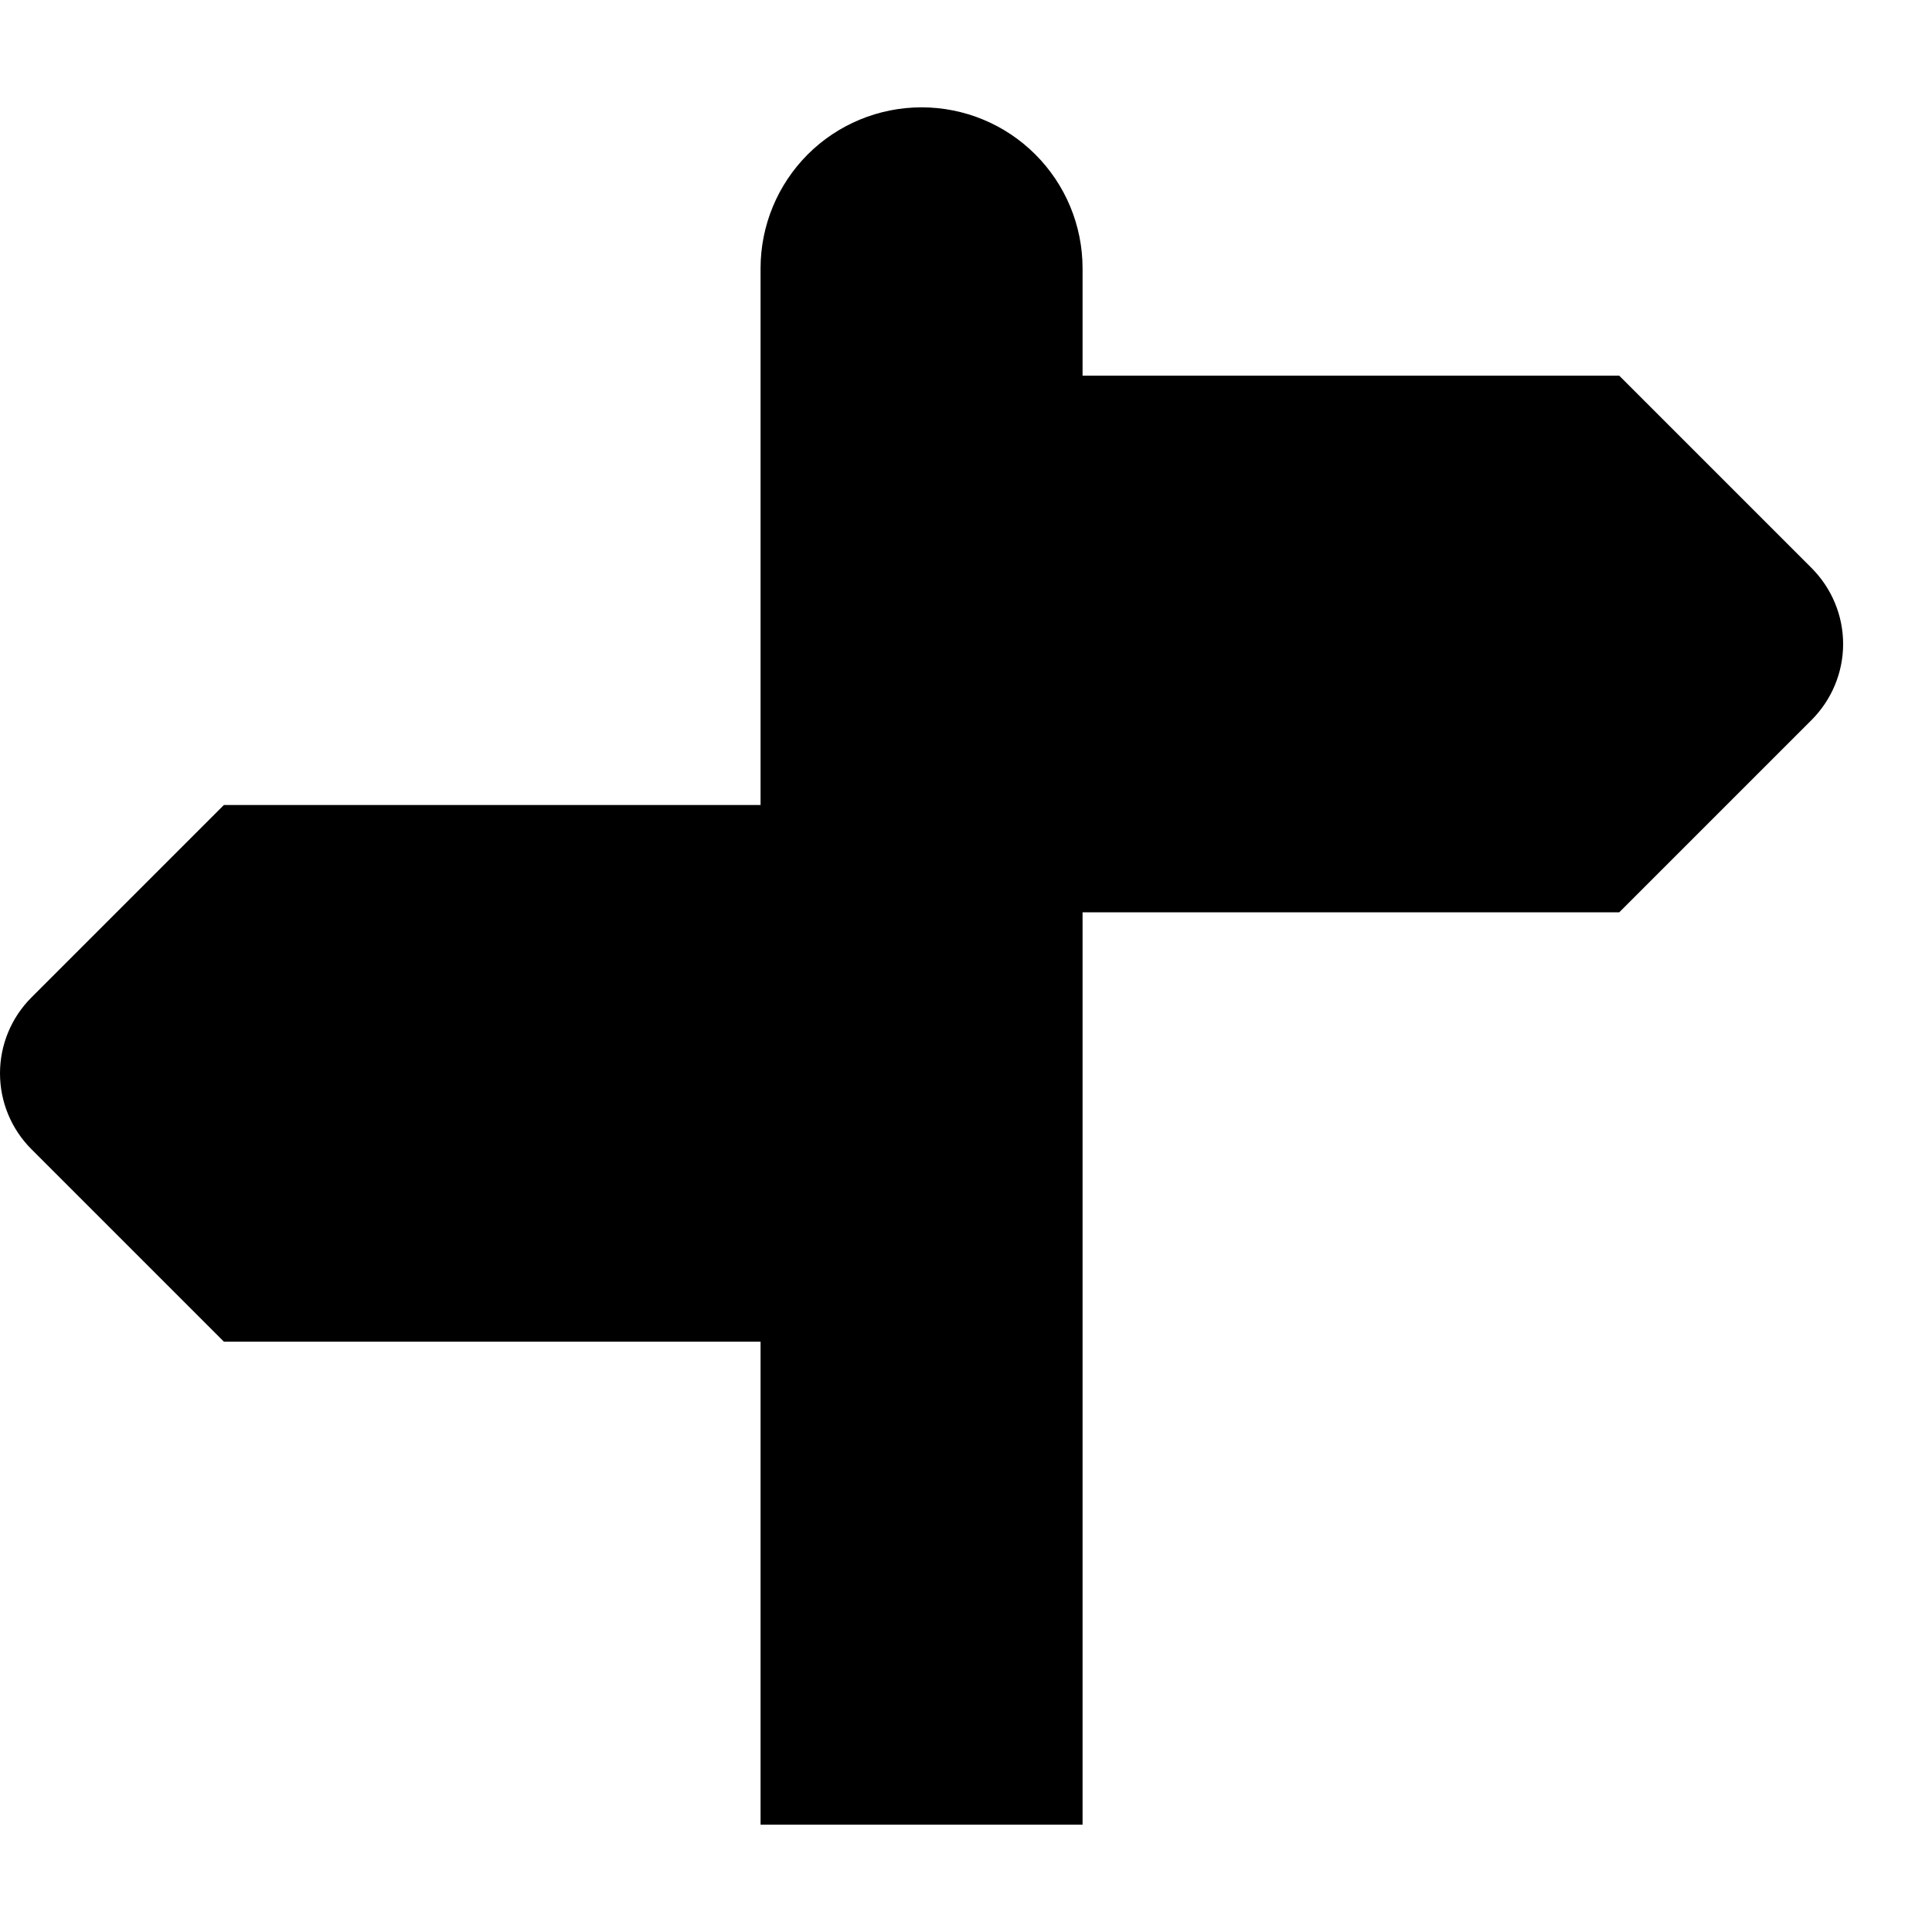 <svg xmlns="http://www.w3.org/2000/svg" width="1.25em" height="1.25em" fill="none" viewBox="0 0 18 16"><path fill="currentColor" d="M16.879 4.293L15.086 2.5H10.086V1.5C10.086 1.102 9.928 0.721 9.646 0.439C9.365 0.158 8.984 0 8.586 0C8.188 0 7.806 0.158 7.525 0.439C7.244 0.721 7.086 1.102 7.086 1.5V6.5H2.086L0.293 8.293C0.105 8.481 0 8.735 0 9C0 9.265 0.105 9.519 0.293 9.707L2.086 11.5H7.086V16H10.086V7.5H15.086L16.879 5.707C17.066 5.519 17.172 5.265 17.172 5C17.172 4.735 17.066 4.481 16.879 4.293Z"/></svg>
